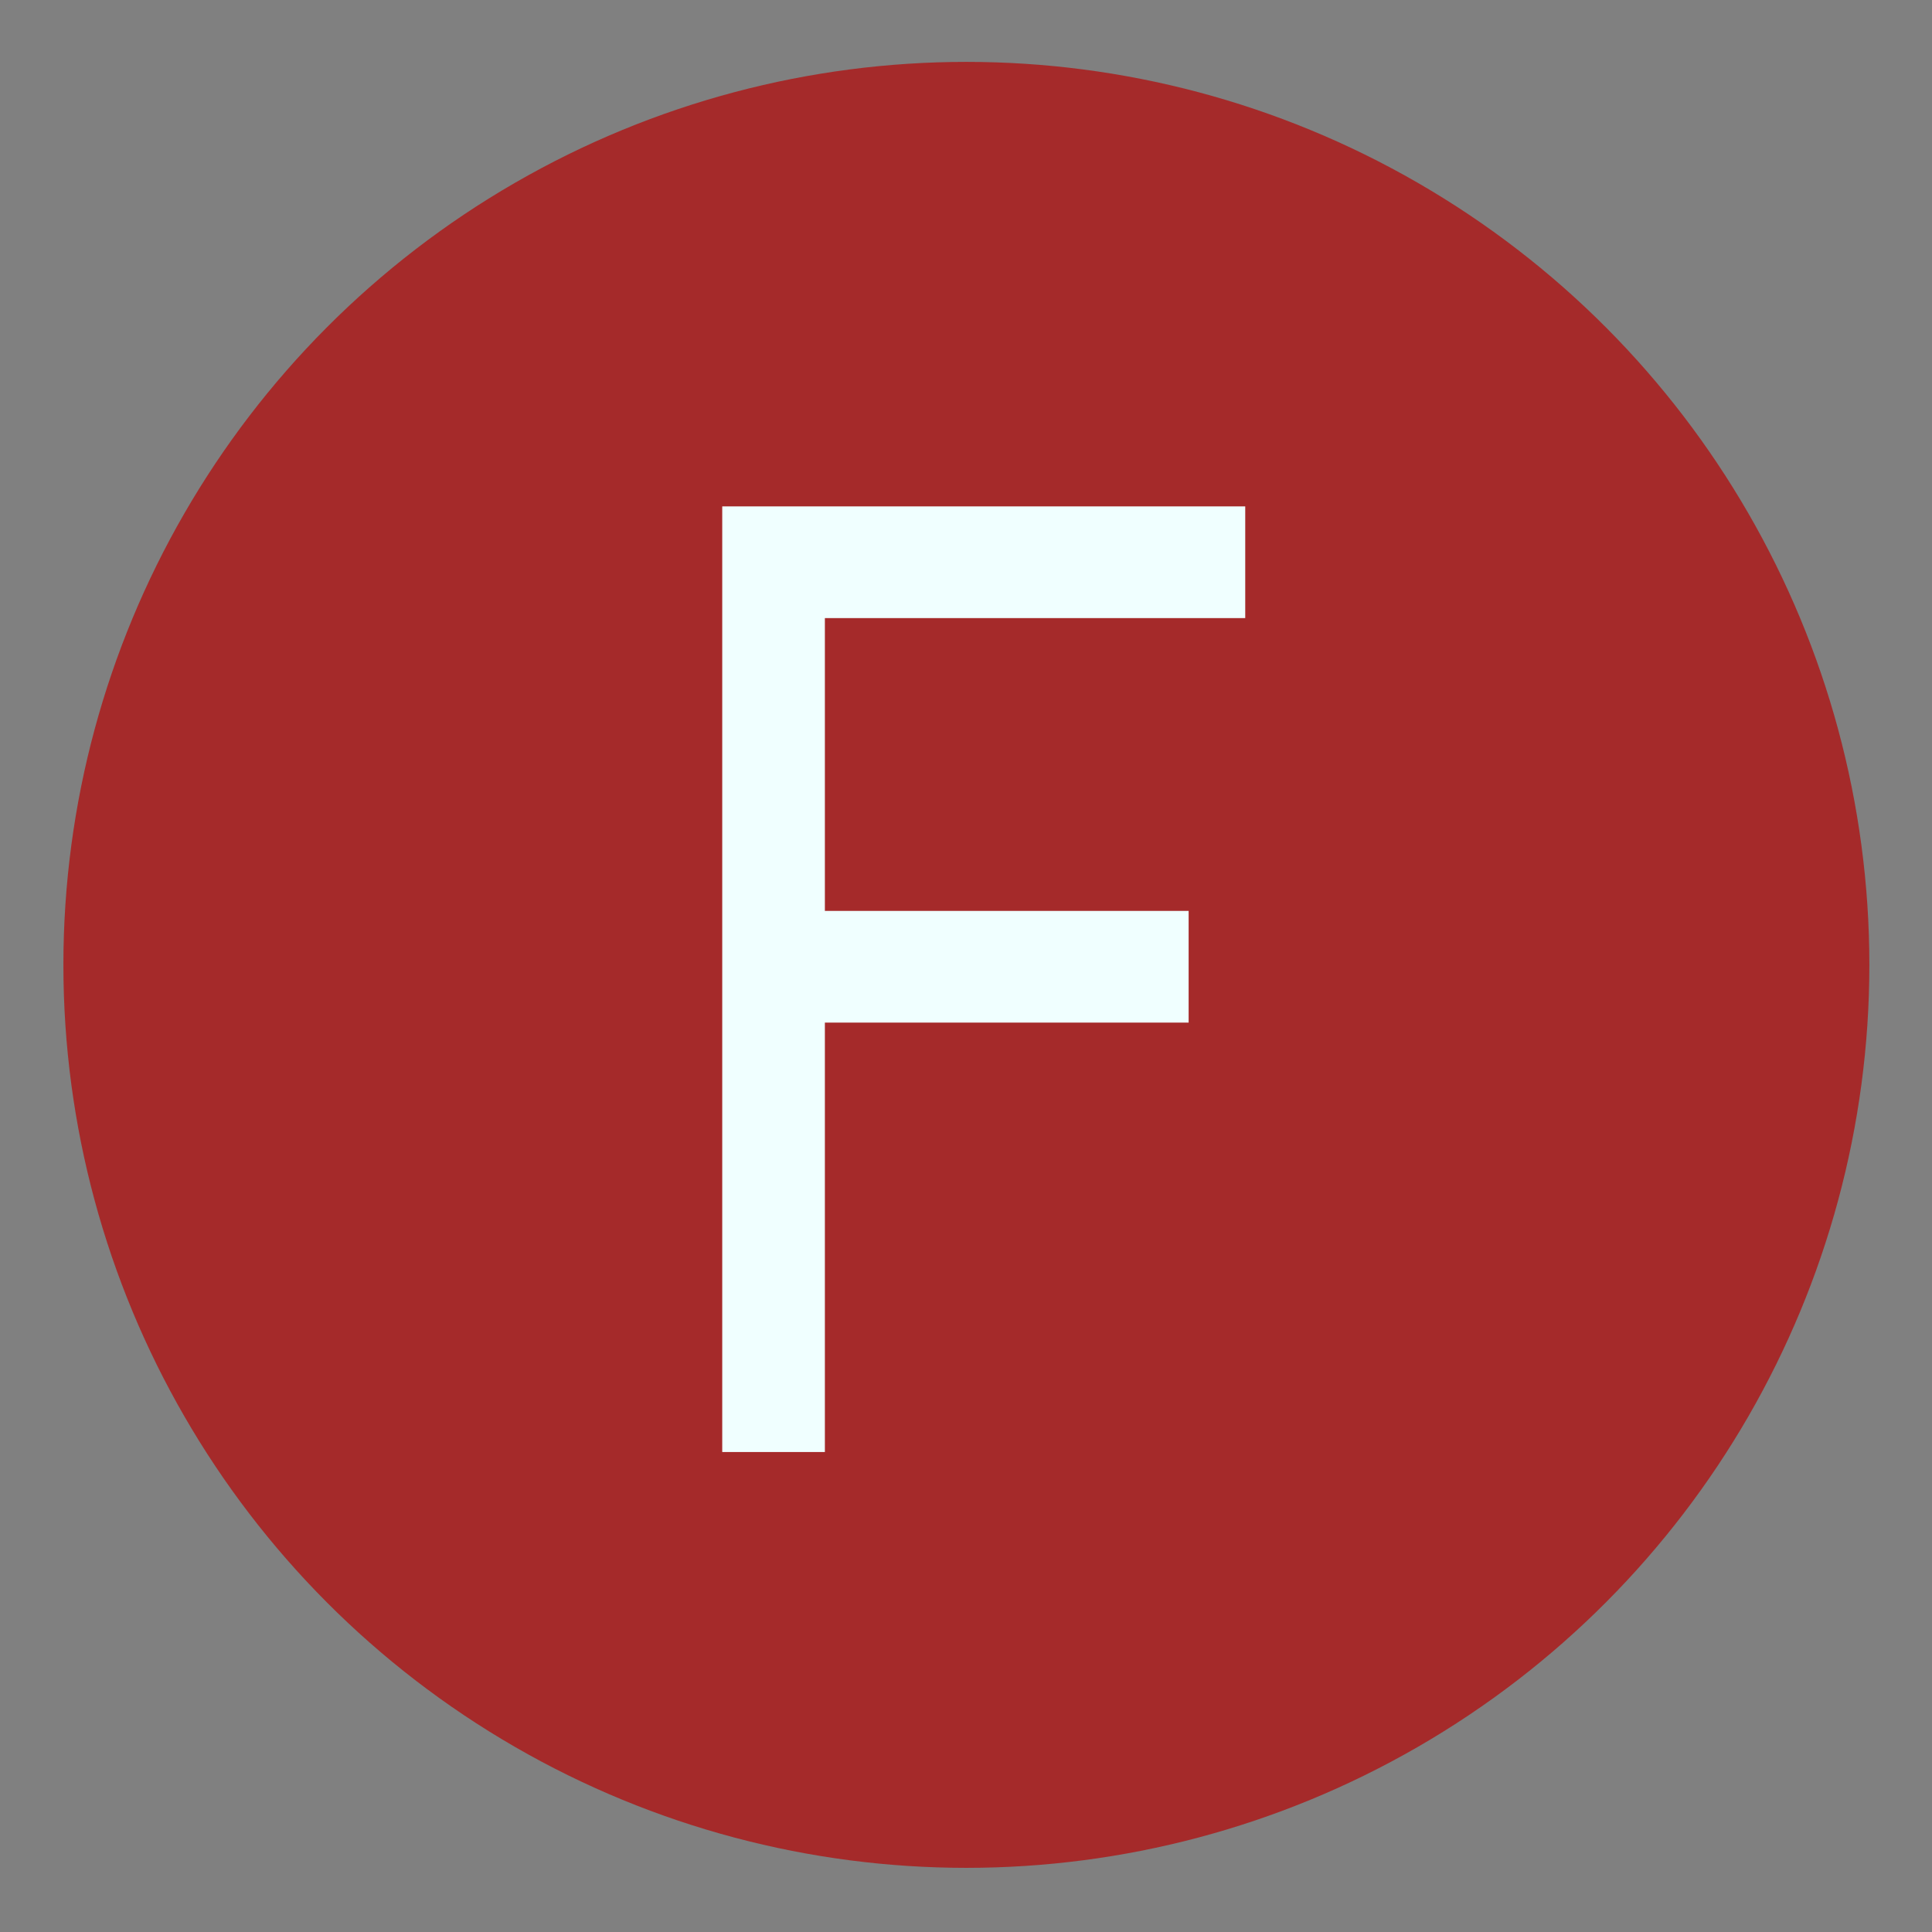 <svg version="1.1" id="Layer_1" xmlns="http://www.w3.org/2000/svg" xmlns:xlink="http://www.w3.org/1999/xlink" x="0px" y="0px" viewBox="0 0 512 512" style="enable-background:new 0 0 512 512;" xml:space="preserve">
<rect x="0" y="0" width="512" height="512" fill="#808080" stroke="none"/>
<style type="text/css">
	.st0{fill:#FF8A66;}
	.st1{fill:none;}
	.st2{enable-background:new    ;}
	.st3{fill:#FFFFFF;}
</style>
<g id="Layer_1_1_">
<g id="Layer_2_background">
<g>
<g>
<circle class="st0" cx="256.1" cy="255.7" r="239.3" id="id_104" style="fill: rgb(165, 42, 42);"></circle>
</g>
</g>
</g>
</g>
<g id="Layer_2">
<g>
<rect x="120.1" y="134.1" class="st1" width="269.8" height="251.8" id="id_105"></rect>
</g>
<g class="st2">
<path class="st3" d="M191.4,384.7V134.2H330v29.6H218.6v77.6H315v29.6h-96.4v113.8H191.4z" id="id_106" style="fill: rgb(240, 255, 255);"></path>
</g>
</g>
</svg>